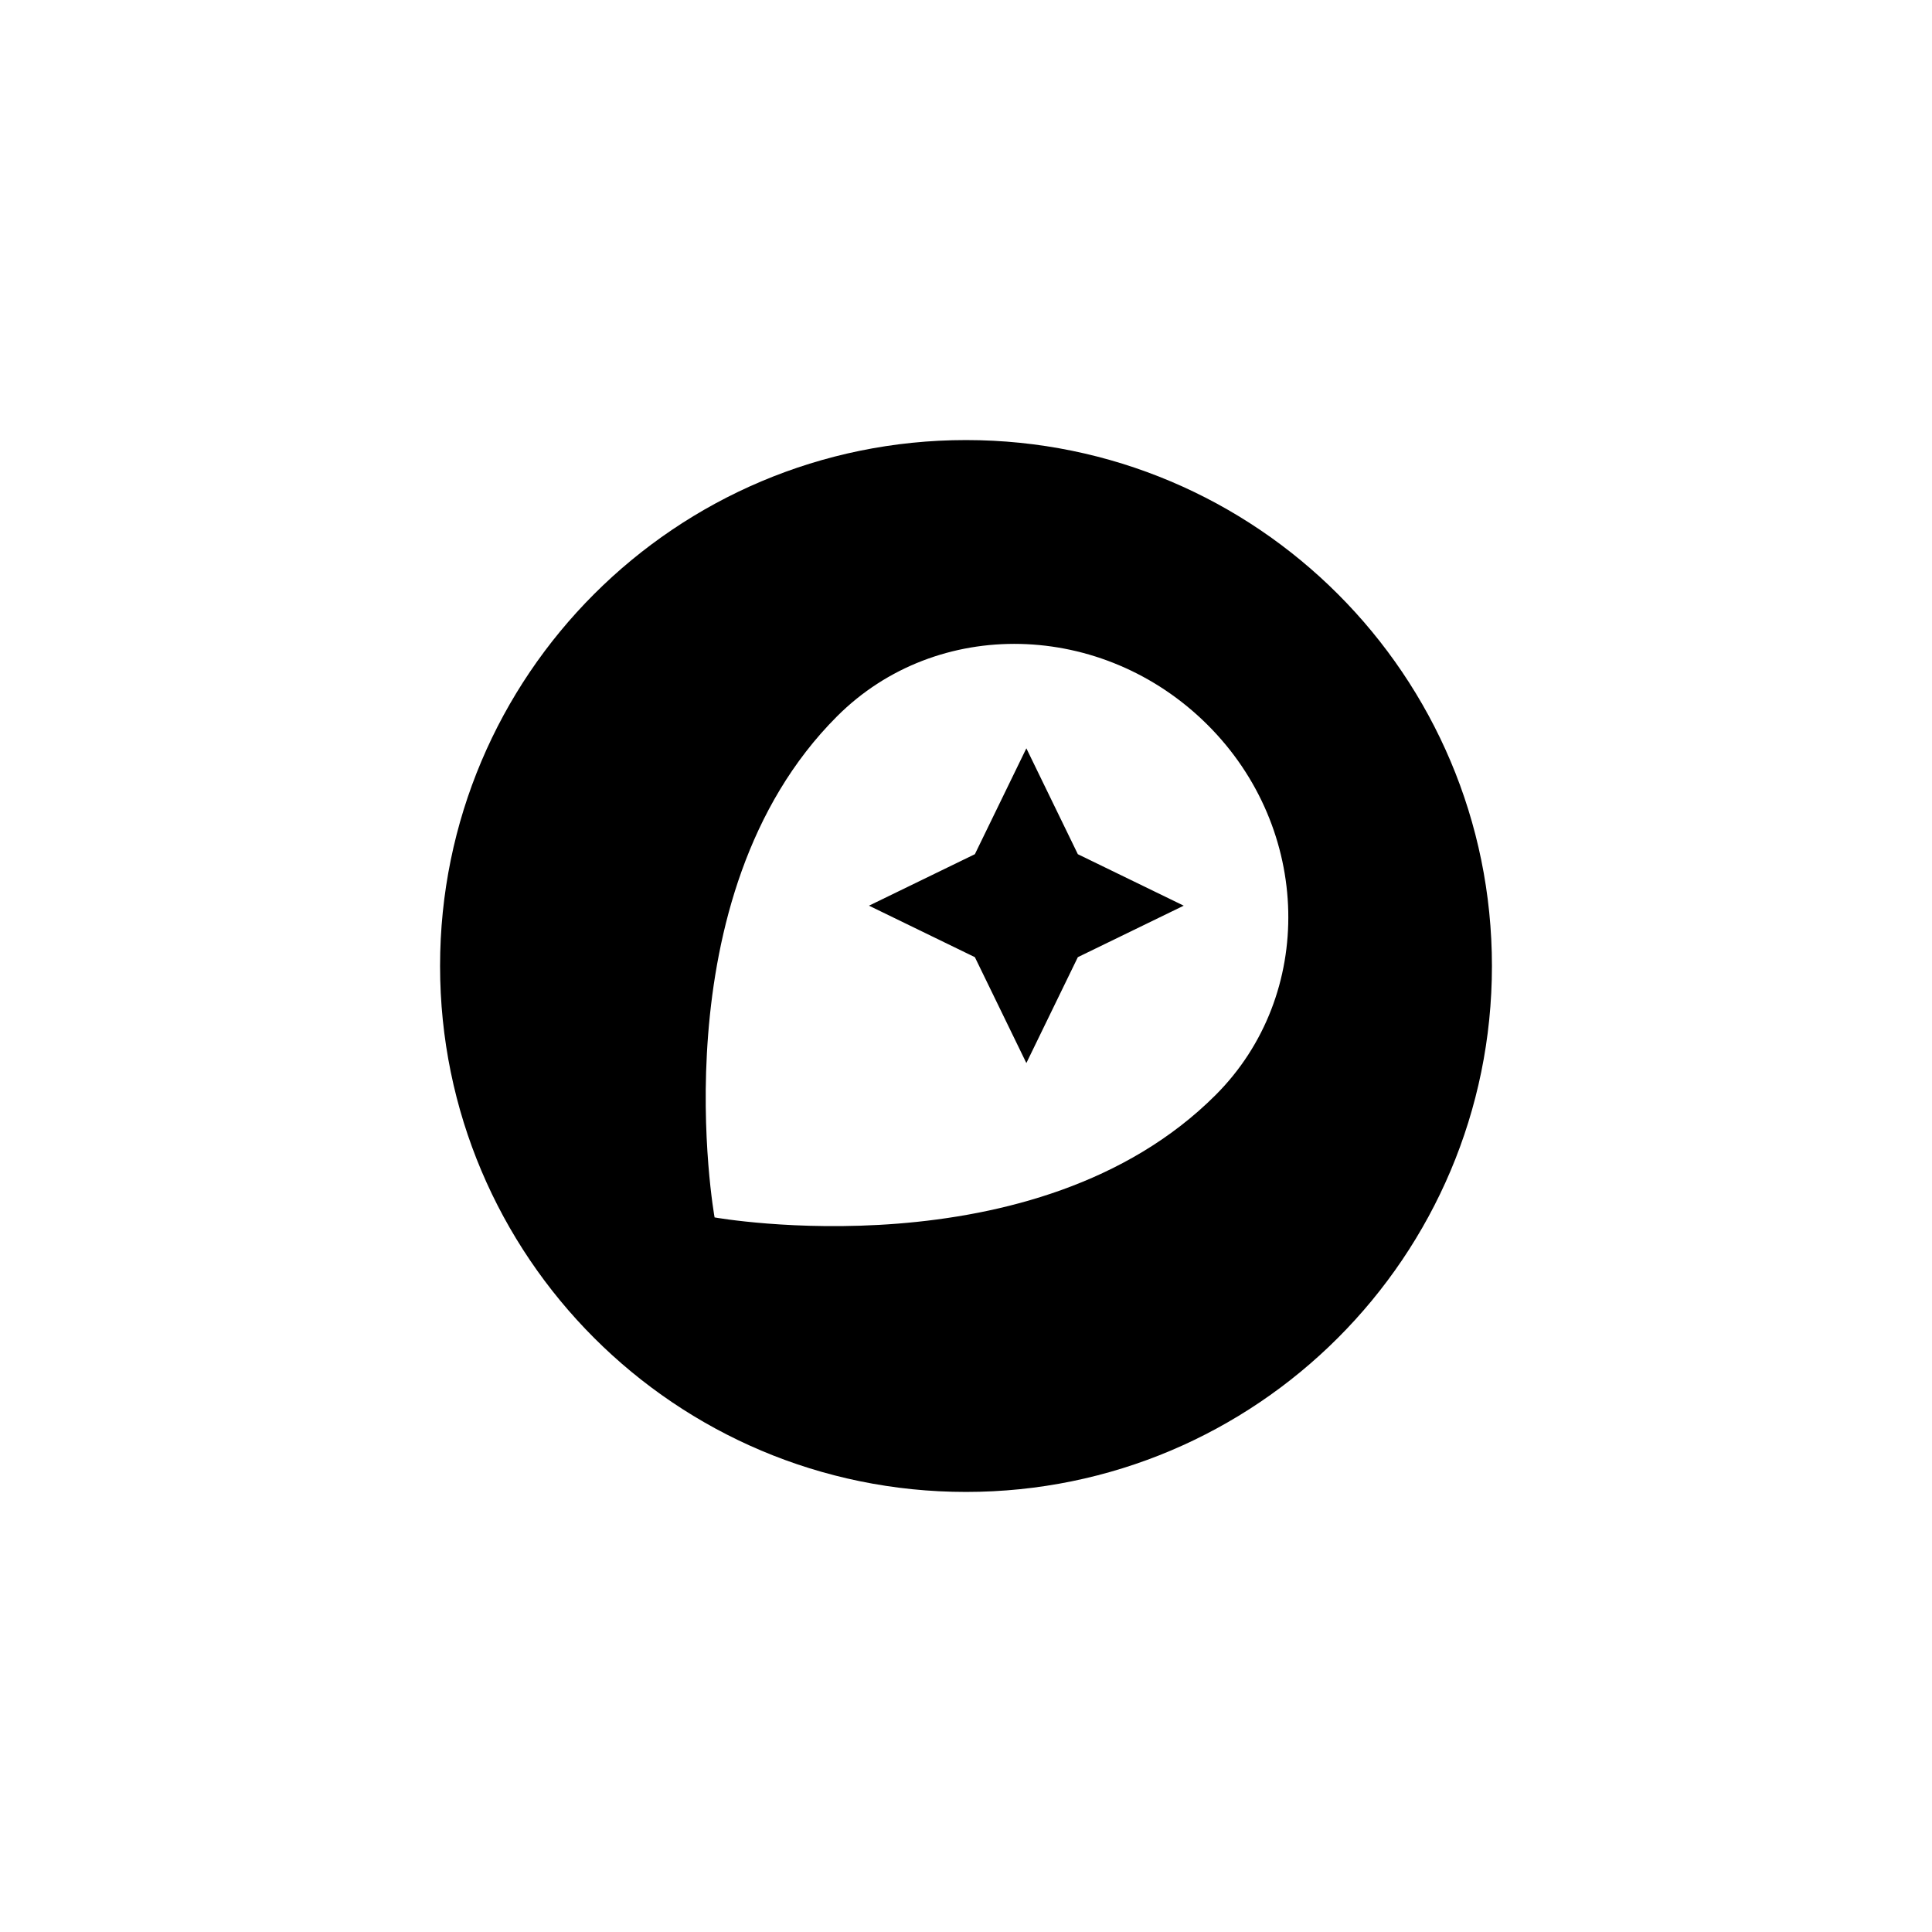 <svg width="180" height="180" viewBox="0 0 180 180" fill="none" xmlns="http://www.w3.org/2000/svg">
<g clip-path="url(#clip0_392_3103)">
<path d="M90 41C62.935 41 41 62.935 41 90C41 117.065 62.935 139 90 139C117.065 139 139 117.065 139 90C139 62.935 117.065 41 90 41ZM113.26 102.016C96.504 118.772 66.576 113.424 66.576 113.424C66.576 113.424 61.174 83.55 77.984 66.74C87.297 57.426 102.732 57.809 112.486 67.514C122.24 77.214 122.574 92.703 113.26 102.016ZM95.624 69.719L90.827 79.584L80.962 84.38L90.827 89.177L95.624 99.042L100.42 89.177L110.285 84.38L100.42 79.584L95.624 69.719Z" fill="black"/>
</g>
<defs>
<clipPath id="clip0_392_3103">
<rect width="98" height="98" fill="white" transform="translate(41 41)"/>
</clipPath>
</defs>
</svg>
